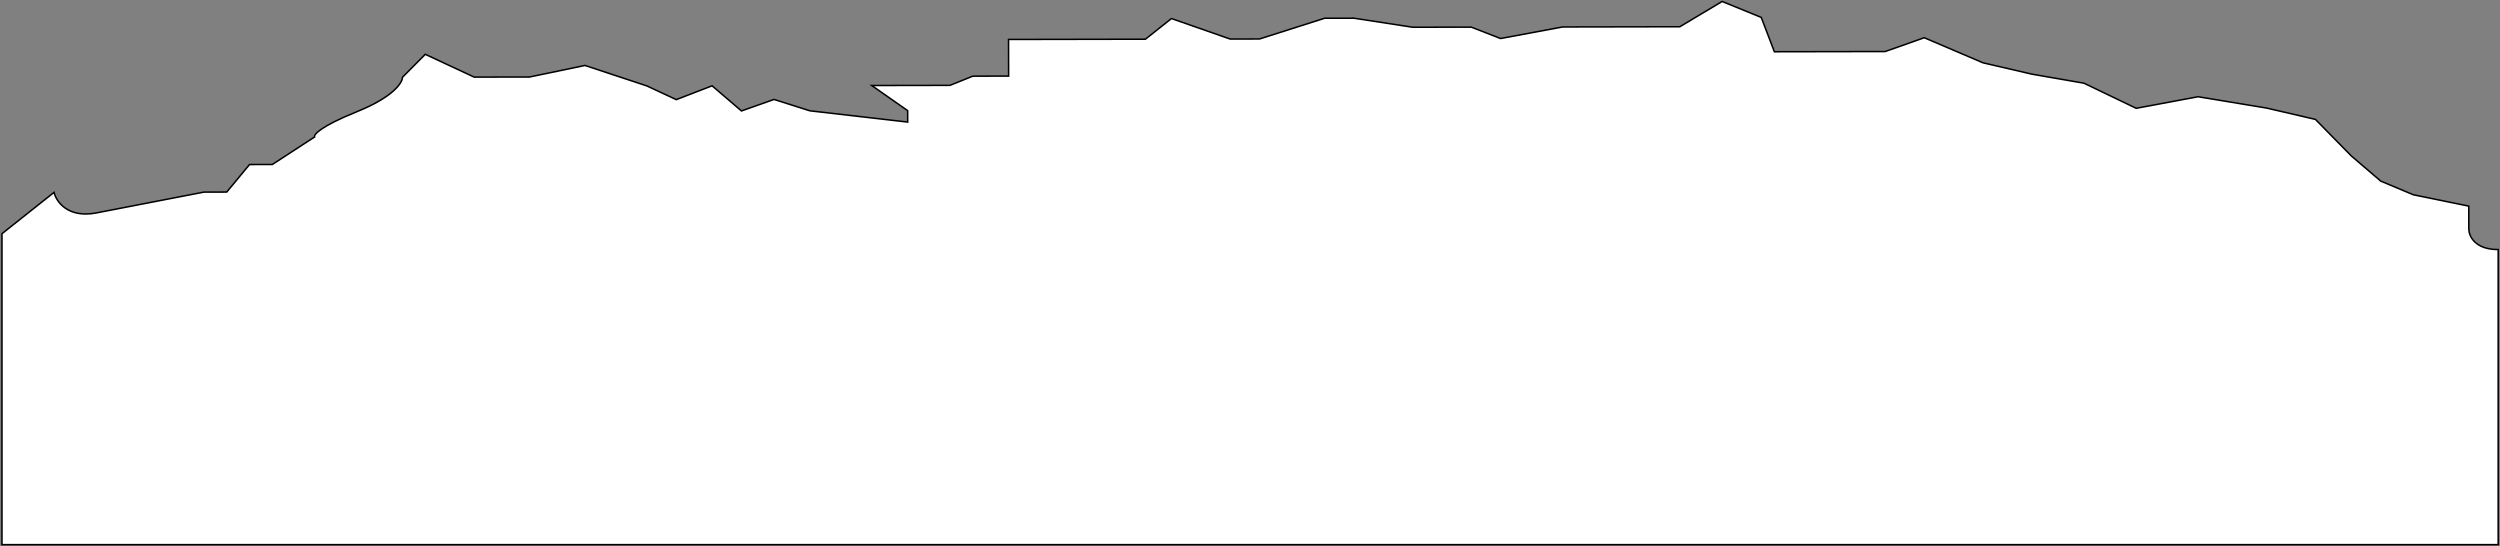 <svg width="1625" height="355" viewBox="0 0 1625 355" fill="none" xmlns="http://www.w3.org/2000/svg">
<rect x="0" y="0" width="1625" height="355" fill="#808080" stroke="none"/>
<path d="M35.122 125.05L1.282 151.903L1.282 354L1623.82 354L1623.82 162.217C1608.57 162.246 1604.74 153.324 1604.73 148.859L1604.7 133.977L1568.68 126.604L1547.48 117.715L1528.38 101.381L1505.04 77.613L1473.25 70.232L1428.76 62.876L1388.53 70.393L1354.6 54.087L1320.7 48.198L1288.92 40.817L1250.76 24.519L1225.36 33.497L1191.47 33.561L1153.34 33.633L1144.82 11.326L1119.39 0.957L1091.88 17.38L1049.52 17.46L1015.63 17.524L975.397 25.042L956.32 17.637L918.193 17.709L880.055 11.829L860.992 11.865L818.654 25.339L799.59 25.375L761.438 12.054L744.518 25.48L702.155 25.56L689.446 25.584L655.556 25.649L655.601 49.461L632.301 49.505L617.485 55.486L598.422 55.522L566.65 55.582L589.98 71.909L589.995 79.35L526.436 72.029L503.122 64.632L481.954 72.114L462.86 55.779L439.577 64.753L420.497 55.86L380.226 42.542L344.232 50.051L308.223 50.12L276.422 35.298L261.624 50.208C261.63 53.681 255.717 63.018 232.012 72.588C208.307 82.158 203.798 87.524 204.507 89.011L177.005 106.922L162.178 106.95L147.384 124.837L132.557 124.865L62.684 138.392C44.051 141.999 36.545 131 35.122 125.05Z" fill="white" stroke="black"/>
</svg>
